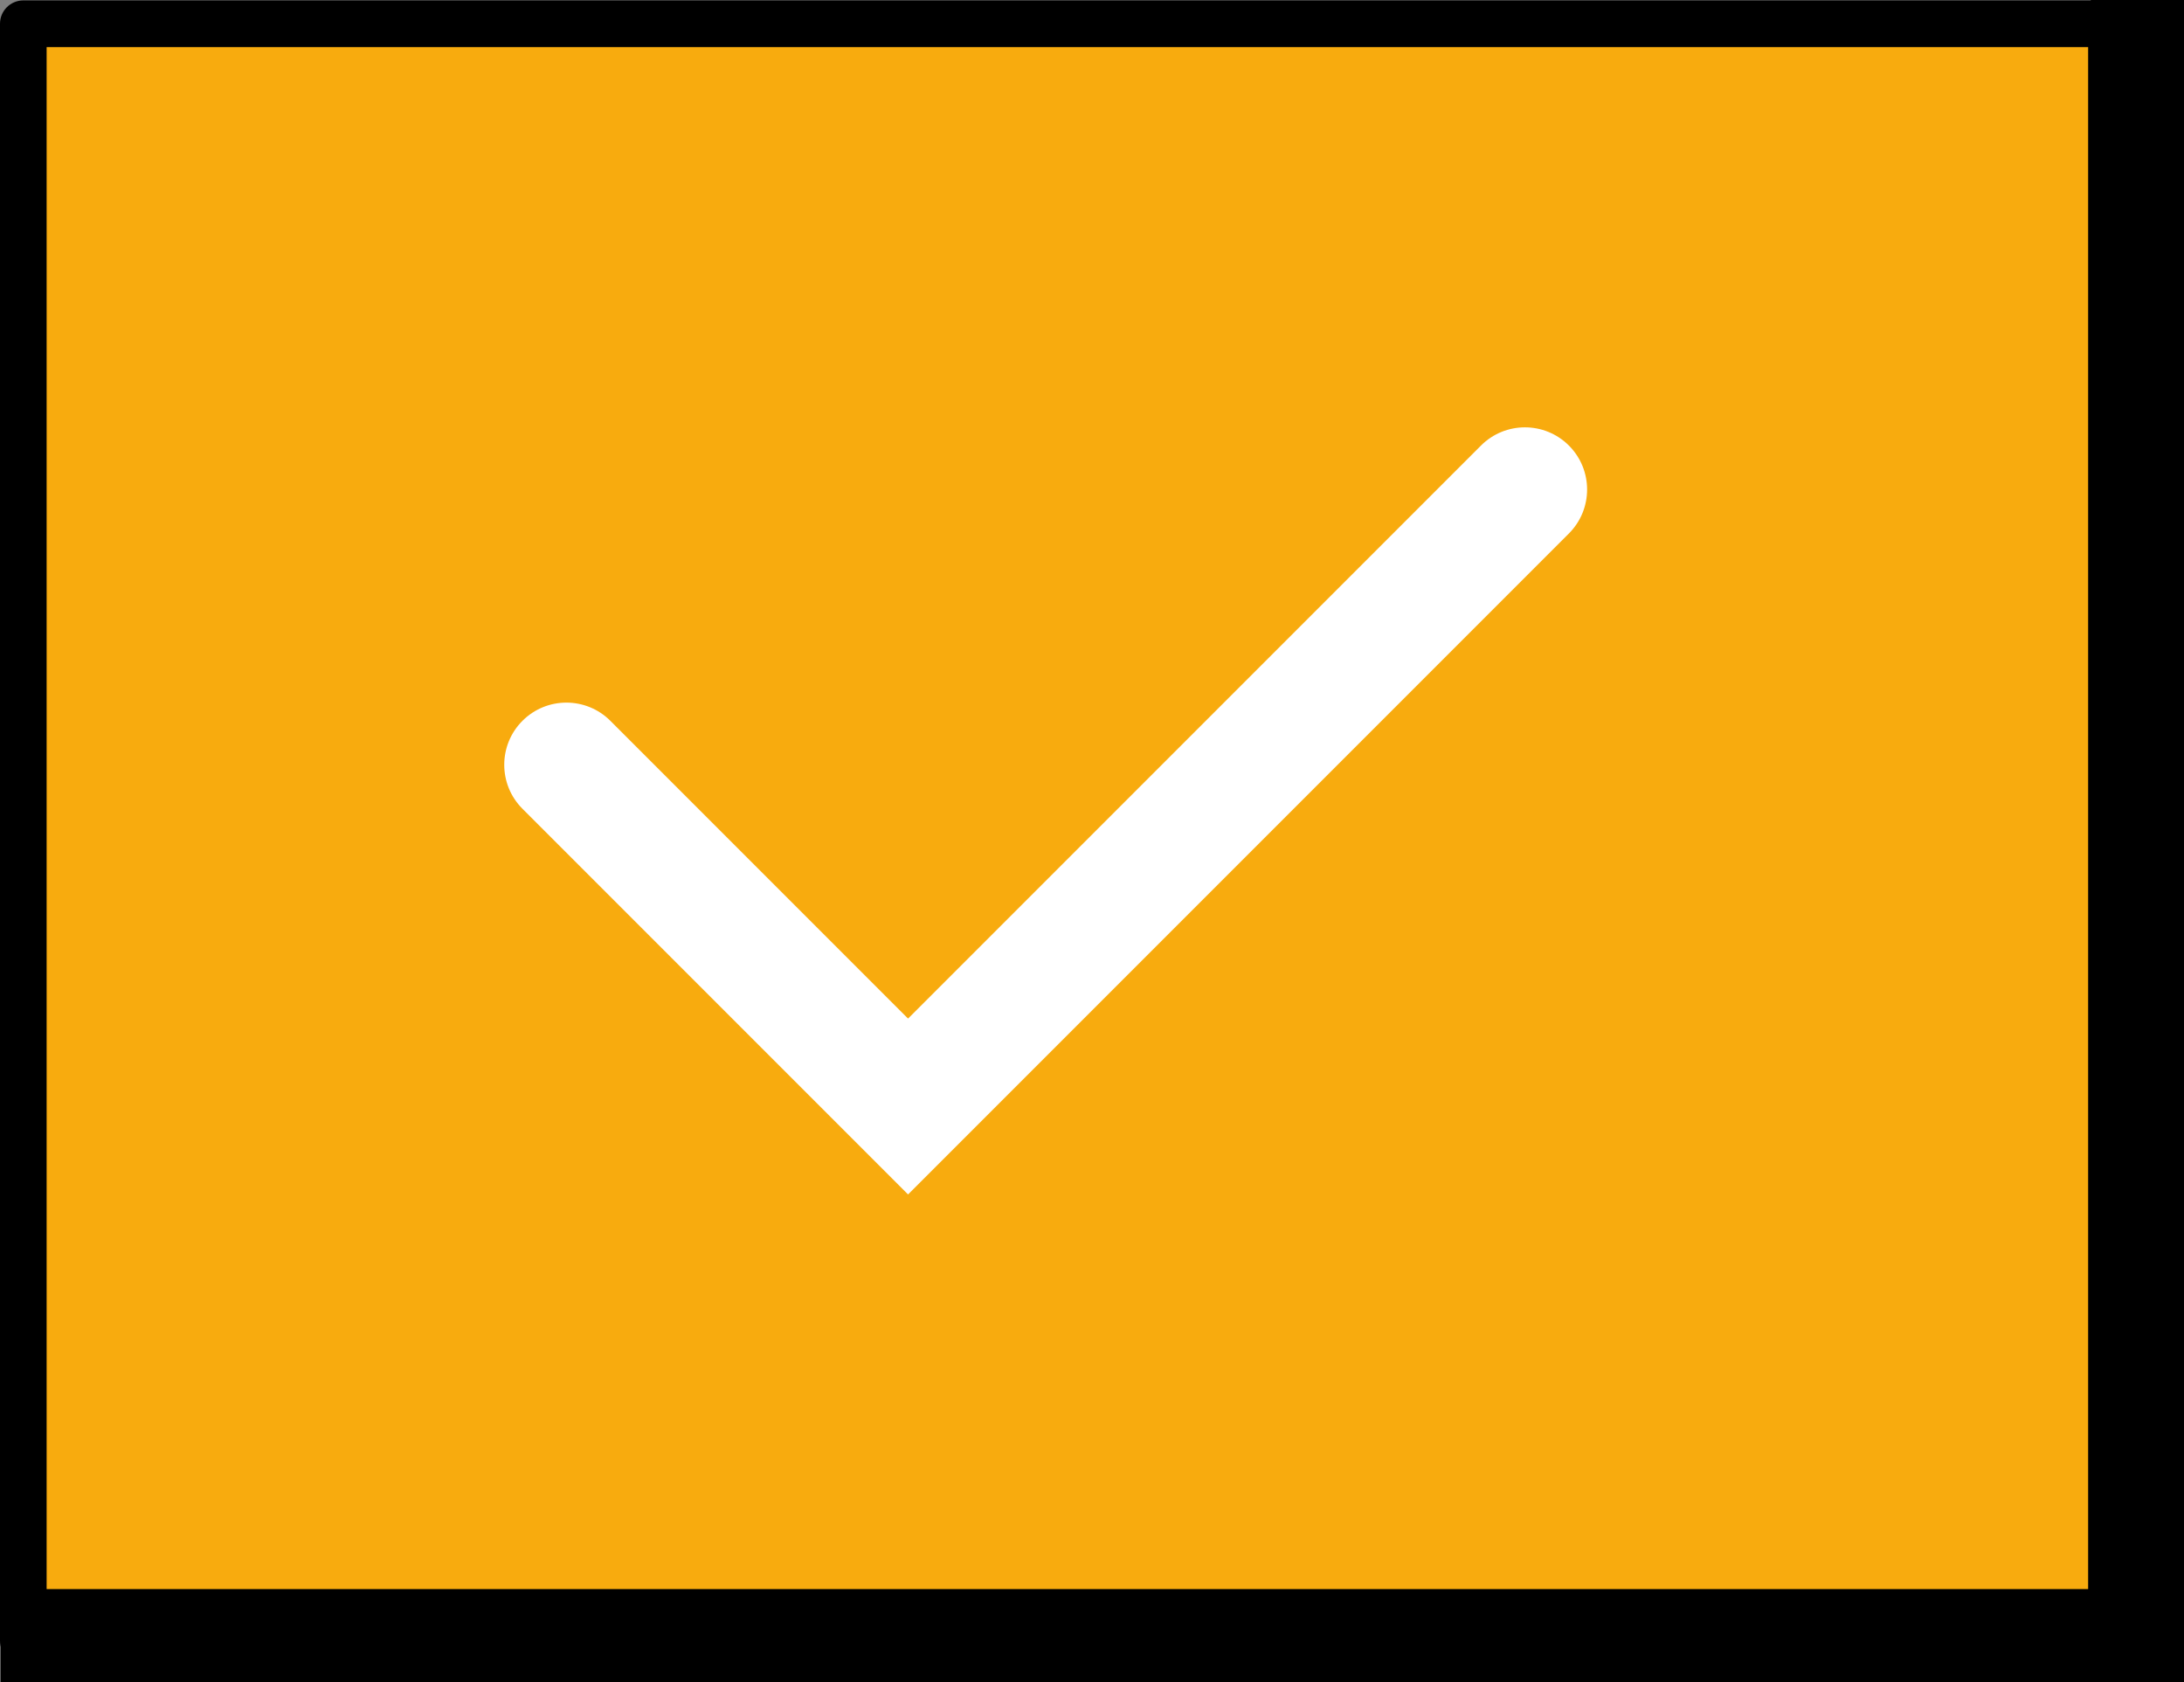 <?xml version="1.0" encoding="utf-8"?>
<!-- Generator: Adobe Illustrator 21.0.2, SVG Export Plug-In . SVG Version: 6.00 Build 0)  -->
<svg version="1.1" id="Слой_2" xmlns="http://www.w3.org/2000/svg" xmlns:xlink="http://www.w3.org/1999/xlink" x="0px" y="0px"
	 width="53.533px" height="41.229px" viewBox="0 0 53.533 41.229" enable-background="new 0 0 53.533 41.229" xml:space="preserve">
<rect x="0" y="0" width="53.533" height="41.229" fill="#808080" stroke="none"/>
<g>
	<g>
		<path fill="#F8AB0E" d="M0.611,0.581v39.626h51.183V0.581H0.611z"/>
	</g>
	<g>
		<path fill="#FFFFFF" d="M22.258,29.272l-9.452-9.452c-0.595-0.595-0.595-1.56,0-2.155c0.595-0.595,1.56-0.595,2.155,0l7.297,7.297
			l14.043-14.043c0.595-0.595,1.56-0.595,2.155,0c0.595,0.595,0.595,1.56,0,2.155L22.258,29.272z"/>
	</g>
	<g>
		<path d="M51.754,40.778H0.572C0.256,40.778,0,40.522,0,40.207V0.581C0,0.266,0.256,0.01,0.572,0.01h51.183
			c0.316,0,0.572,0.256,0.572,0.572v39.626C52.326,40.522,52.07,40.778,51.754,40.778z M1.143,39.635h50.04V1.153H1.143V39.635z"/>
	</g>
	<g>
		<polygon points="53.533,41.229 0.016,41.229 0.016,38.943 51.247,38.943 51.247,0 53.533,0 		"/>
	</g>
</g>
</svg>
